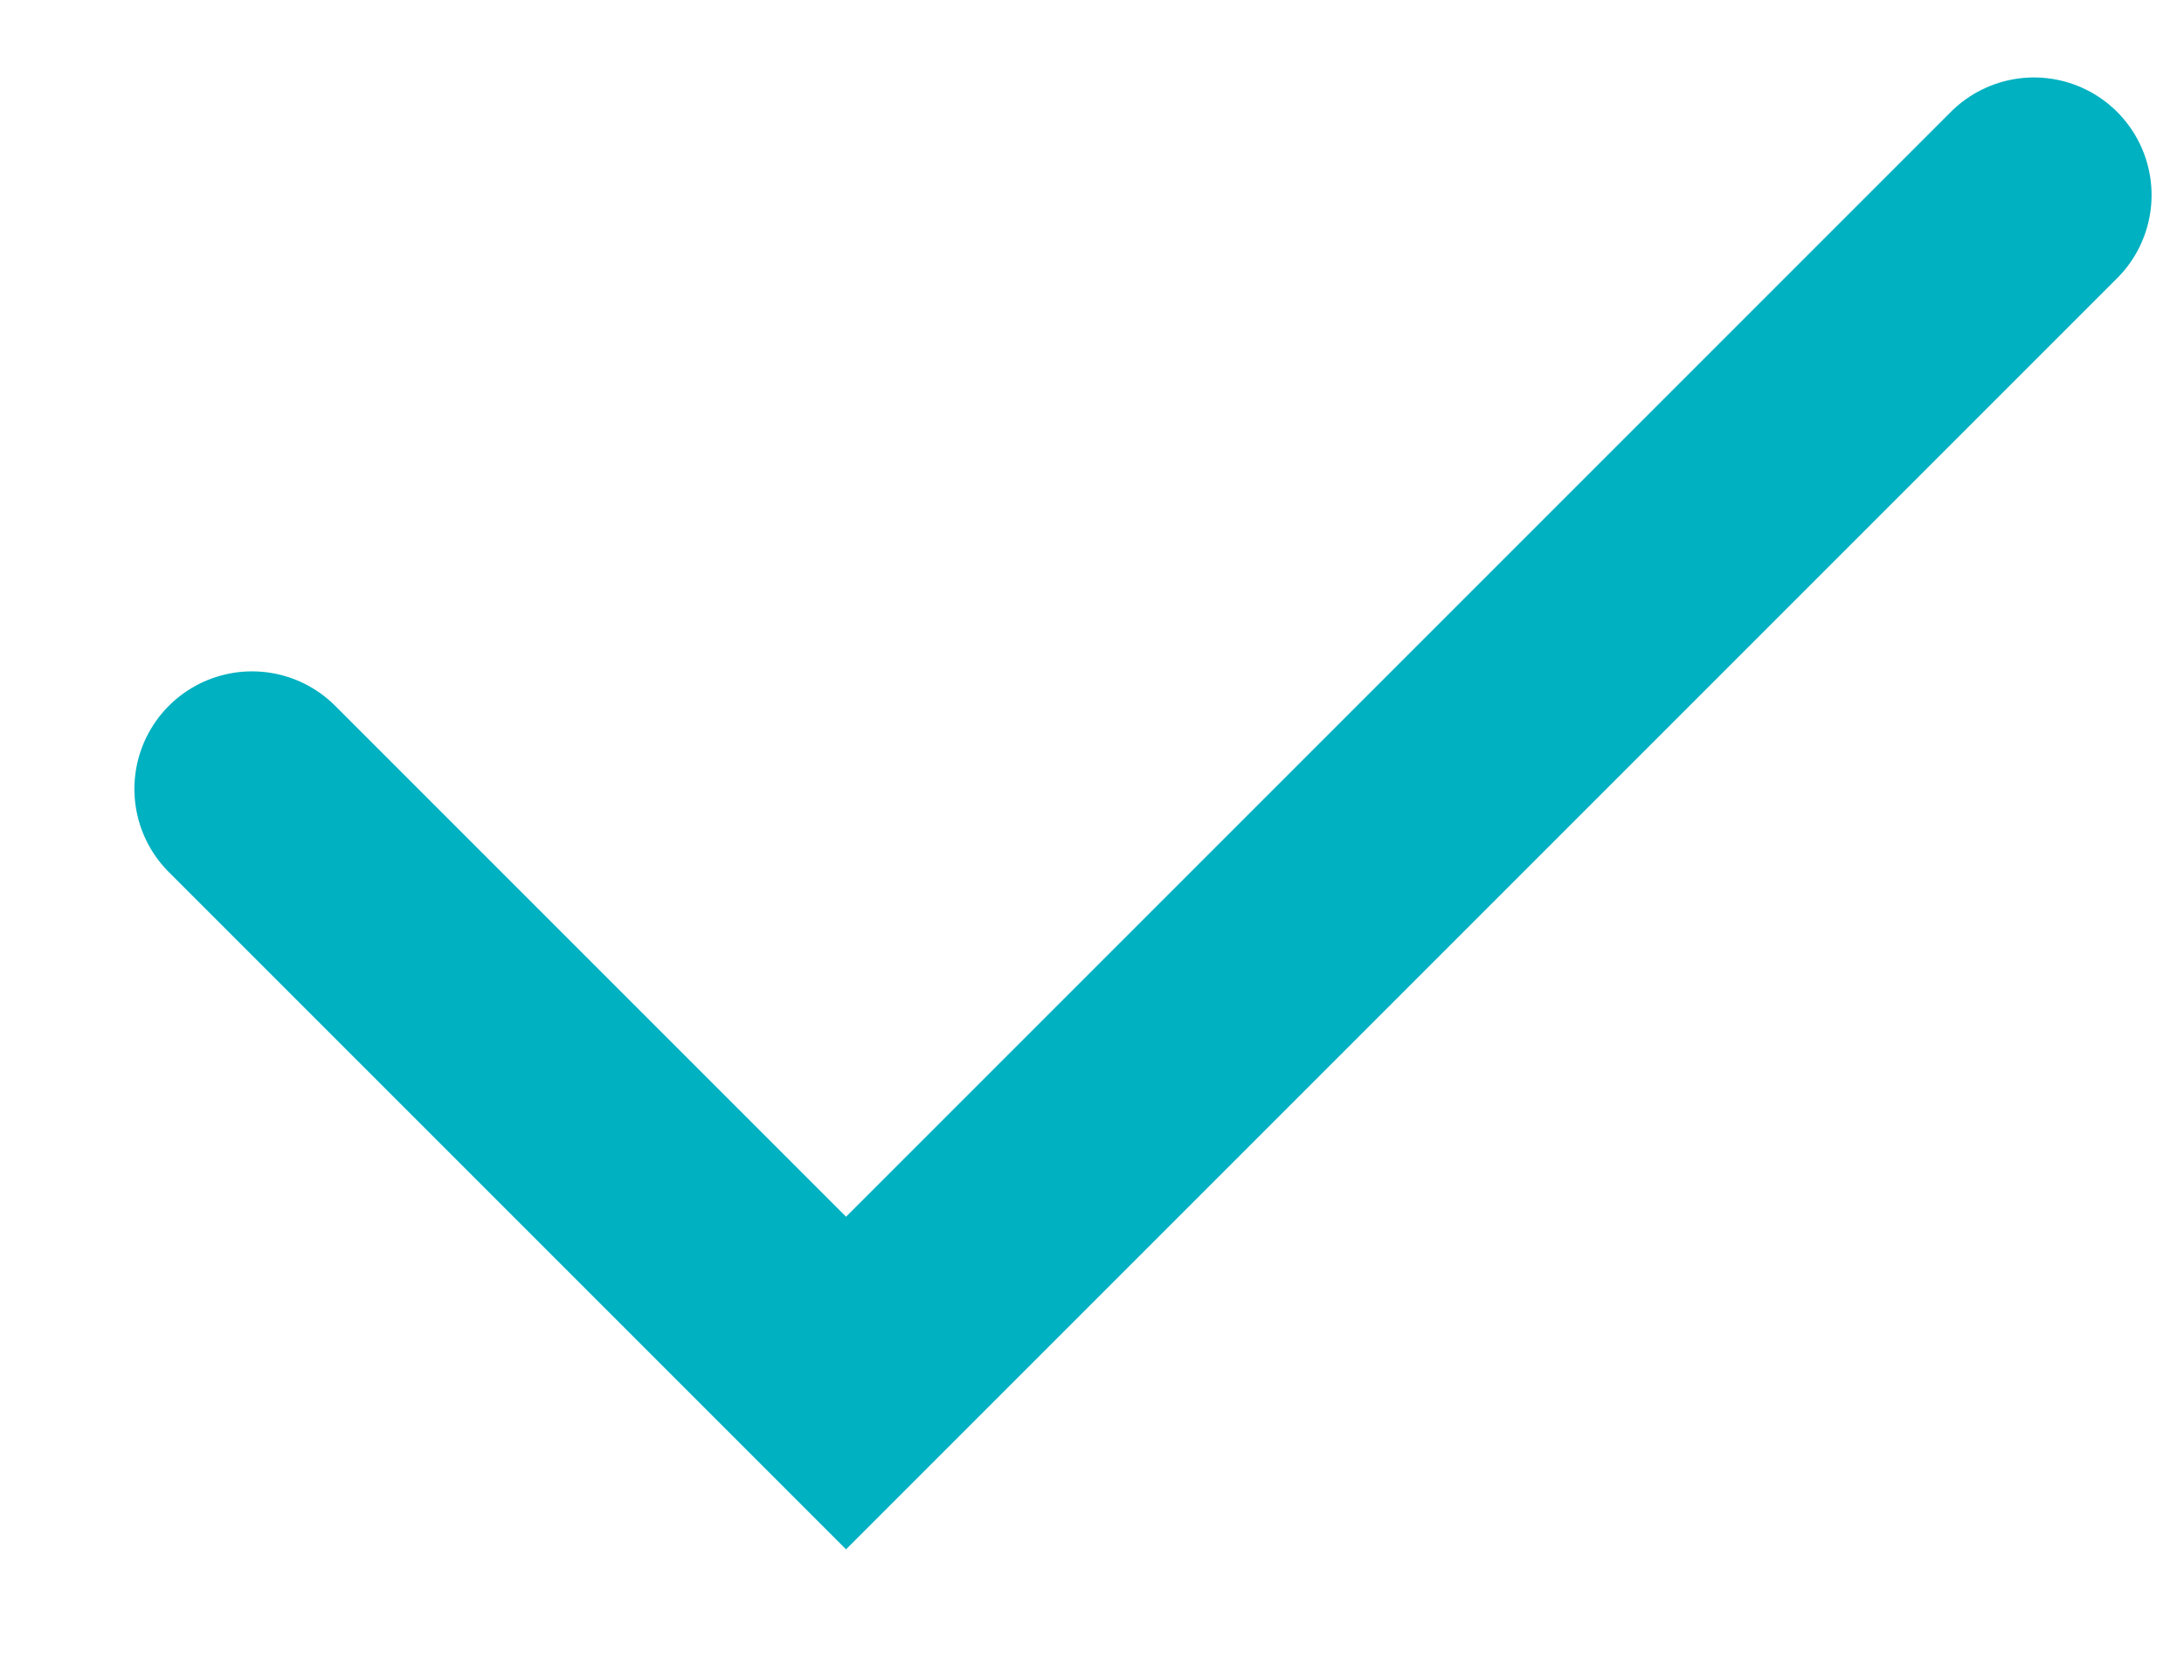 <svg width="13" height="10" viewBox="0 0 13 10" fill="none" xmlns="http://www.w3.org/2000/svg">
<path d="M1.5 4.696L5.036 8.232L12.107 1.161" stroke="#00B1C1" stroke-width="1.4" stroke-linecap="round"/>
</svg>
